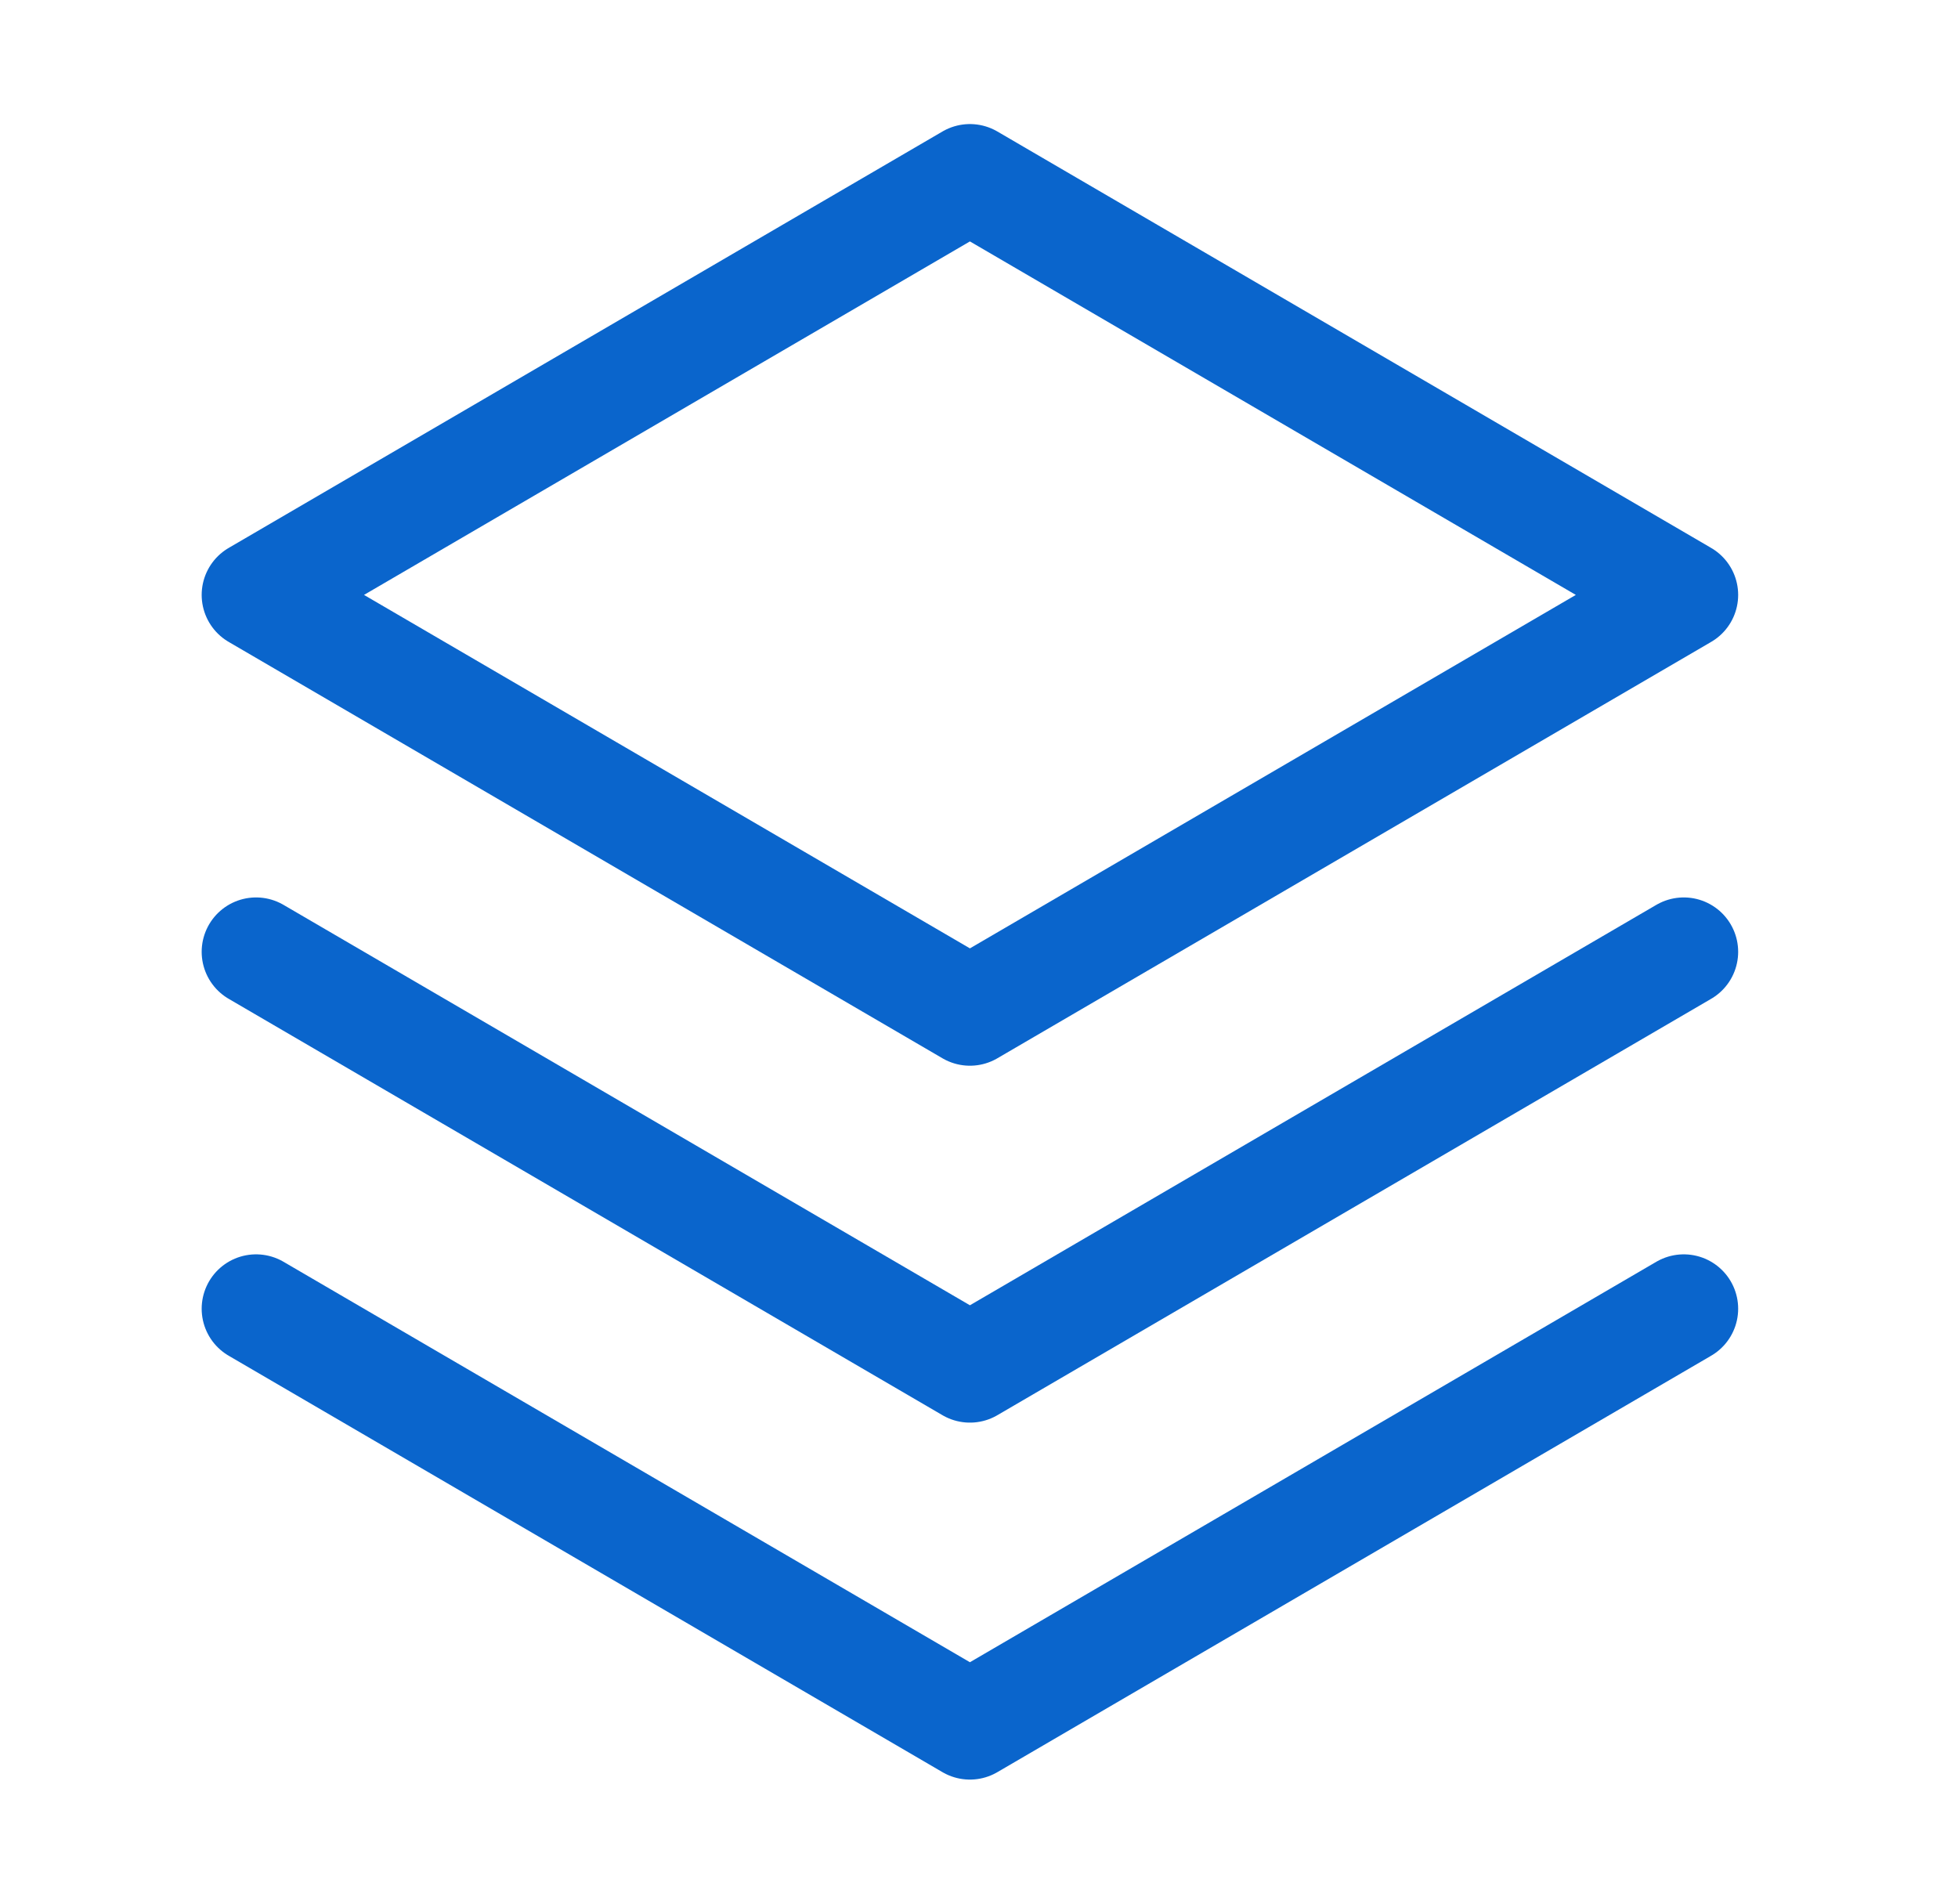 <svg width="36" height="35" viewBox="0 0 36 35" fill="none" xmlns="http://www.w3.org/2000/svg">
<path d="M4.708 24.062L17.833 31.719L30.958 24.062" stroke="#0A65CC" stroke-width="2" stroke-linecap="round" stroke-linejoin="round"/>
<path d="M4.708 17.5L17.833 25.156L30.958 17.5" stroke="#0A65CC" stroke-width="2" stroke-linecap="round" stroke-linejoin="round"/>
<path d="M4.708 10.938L17.833 18.594L30.958 10.938L17.833 3.281L4.708 10.938Z" stroke="#0A65CC" stroke-width="2" stroke-linecap="round" stroke-linejoin="round"/>
</svg>
